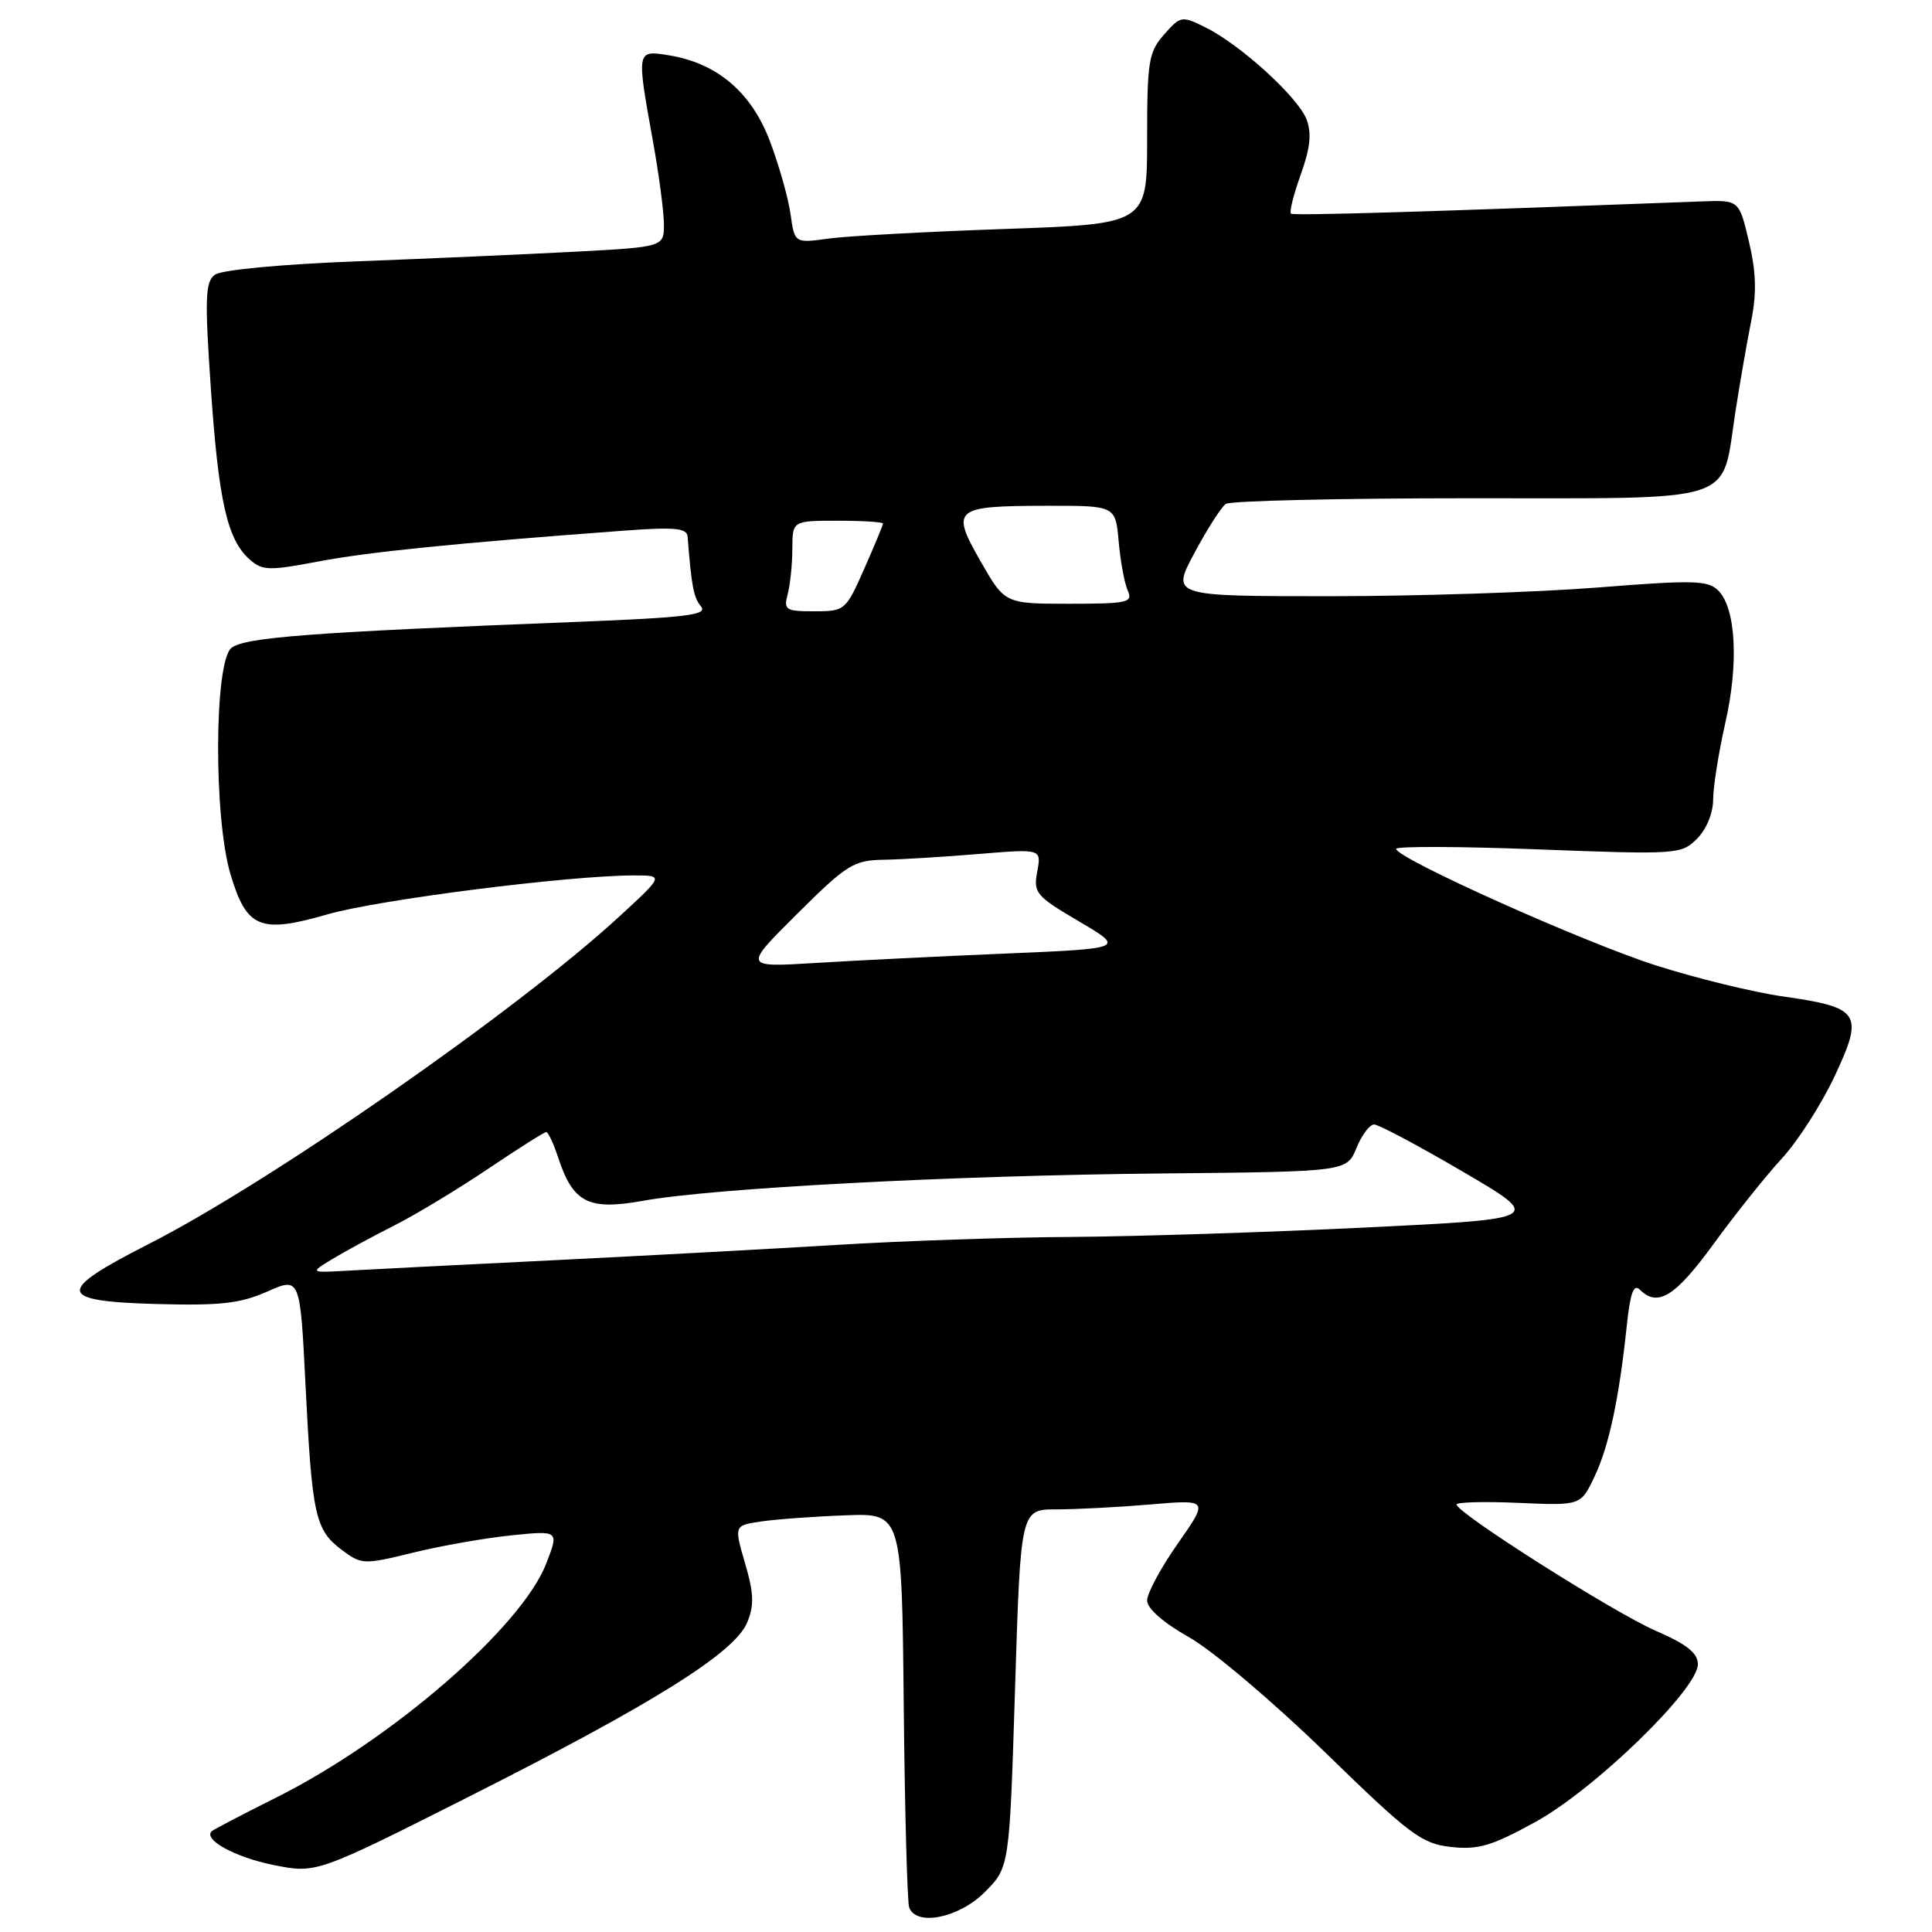 <?xml version="1.0" encoding="UTF-8" standalone="no"?>
<!DOCTYPE svg PUBLIC "-//W3C//DTD SVG 1.1//EN" "http://www.w3.org/Graphics/SVG/1.1/DTD/svg11.dtd" >
<svg xmlns="http://www.w3.org/2000/svg" xmlns:xlink="http://www.w3.org/1999/xlink" version="1.1" viewBox="0 0 256 256">
 <g >
 <path fill="currentColor"
d=" M 130.48 250.72 C 133.76 247.44 133.76 247.44 134.50 223.72 C 135.24 200.00 135.24 200.00 139.97 200.00 C 142.57 200.00 148.18 199.71 152.43 199.35 C 160.15 198.69 160.15 198.69 156.08 204.51 C 153.83 207.71 152.00 211.11 152.00 212.07 C 152.00 213.14 154.15 215.02 157.58 216.96 C 160.65 218.69 168.73 225.53 175.56 232.17 C 186.82 243.13 188.35 244.29 192.25 244.73 C 195.87 245.13 197.65 244.61 203.48 241.40 C 211.33 237.08 225.01 223.80 224.98 220.51 C 224.97 219.03 223.49 217.86 219.38 216.08 C 213.87 213.69 193.00 200.46 193.00 199.35 C 193.00 199.04 196.70 198.94 201.23 199.14 C 209.46 199.50 209.46 199.50 211.28 195.66 C 213.20 191.61 214.53 185.38 215.56 175.64 C 216.01 171.33 216.47 170.07 217.29 170.89 C 219.65 173.25 221.98 171.81 227.05 164.84 C 229.92 160.90 233.99 155.80 236.11 153.50 C 238.22 151.21 241.37 146.29 243.11 142.58 C 247.00 134.27 246.49 133.49 236.29 132.04 C 232.33 131.48 224.73 129.62 219.41 127.92 C 209.77 124.83 185.00 113.72 185.00 112.48 C 185.00 112.12 193.49 112.15 203.87 112.55 C 222.27 113.25 222.79 113.21 224.87 111.13 C 226.11 109.89 227.00 107.73 227.00 105.95 C 227.00 104.27 227.73 99.70 228.61 95.80 C 230.41 87.90 230.02 80.59 227.68 78.25 C 226.32 76.89 224.40 76.84 211.67 77.85 C 203.71 78.48 187.75 79.00 176.20 79.00 C 155.19 79.00 155.19 79.00 158.28 73.25 C 159.97 70.09 161.84 67.17 162.43 66.77 C 163.02 66.36 177.55 66.02 194.73 66.02 C 230.91 66.00 228.03 66.94 229.96 54.50 C 230.56 50.65 231.50 45.25 232.05 42.50 C 232.78 38.83 232.70 36.04 231.74 32.00 C 230.44 26.50 230.44 26.50 225.47 26.69 C 189.07 28.07 171.42 28.60 171.06 28.31 C 170.82 28.11 171.40 25.79 172.35 23.15 C 173.61 19.64 173.82 17.66 173.13 15.83 C 172.00 12.88 164.39 5.94 159.75 3.64 C 156.59 2.07 156.44 2.09 154.25 4.57 C 152.20 6.89 152.00 8.11 152.00 18.40 C 152.00 29.68 152.00 29.68 133.16 30.34 C 122.80 30.70 112.29 31.27 109.81 31.61 C 105.29 32.23 105.29 32.23 104.75 28.37 C 104.45 26.24 103.22 21.89 102.02 18.71 C 99.56 12.22 95.03 8.37 88.64 7.33 C 84.33 6.63 84.34 6.61 86.48 18.50 C 87.28 22.90 87.95 27.90 87.97 29.61 C 88.00 32.72 88.00 32.72 76.25 33.35 C 69.79 33.69 56.73 34.27 47.24 34.63 C 37.31 35.01 29.34 35.76 28.48 36.40 C 27.19 37.35 27.12 39.46 27.94 51.50 C 28.97 66.45 30.12 71.52 33.09 74.14 C 34.76 75.62 35.66 75.64 42.19 74.40 C 48.79 73.14 60.47 71.96 82.75 70.31 C 89.41 69.82 91.02 69.97 91.11 71.10 C 91.63 77.74 91.91 79.18 92.89 80.36 C 93.82 81.48 90.99 81.83 76.25 82.41 C 41.07 83.79 32.36 84.45 30.65 85.87 C 28.38 87.76 28.30 108.29 30.53 115.80 C 32.67 123.00 34.44 123.74 43.38 121.16 C 50.13 119.21 75.43 116.00 84.00 116.00 C 87.98 116.00 87.98 116.00 82.01 121.49 C 68.54 133.88 35.82 156.64 19.76 164.81 C 7.30 171.15 7.46 172.42 20.78 172.79 C 29.18 173.02 31.85 172.72 35.41 171.14 C 39.77 169.21 39.77 169.21 40.49 183.69 C 41.35 200.84 41.77 202.74 45.30 205.38 C 47.92 207.33 48.19 207.34 54.75 205.73 C 58.46 204.82 64.33 203.79 67.78 203.44 C 74.07 202.80 74.07 202.80 72.39 207.15 C 69.14 215.58 51.92 230.52 36.61 238.18 C 32.15 240.41 28.30 242.42 28.06 242.64 C 26.87 243.75 31.16 246.10 36.23 247.12 C 41.92 248.26 41.92 248.26 62.21 238.03 C 86.57 225.74 97.34 219.00 99.00 215.00 C 99.95 212.71 99.89 211.12 98.72 207.13 C 97.26 202.13 97.26 202.13 100.88 201.60 C 102.87 201.31 107.88 200.94 112.00 200.79 C 119.50 200.50 119.50 200.50 119.75 226.00 C 119.89 240.03 120.22 252.06 120.47 252.75 C 121.42 255.29 127.06 254.14 130.48 250.72 Z  M 43.99 166.86 C 45.62 165.87 49.33 163.85 52.23 162.39 C 55.13 160.92 60.74 157.53 64.70 154.86 C 68.67 152.19 72.12 150.00 72.38 150.00 C 72.63 150.00 73.35 151.52 73.96 153.38 C 75.94 159.39 77.96 160.41 85.21 159.11 C 94.58 157.42 126.29 155.75 153.98 155.49 C 178.45 155.25 178.45 155.25 179.73 152.13 C 180.43 150.41 181.49 149.00 182.08 149.00 C 182.67 149.00 187.96 151.81 193.83 155.25 C 204.50 161.50 204.50 161.50 181.00 162.65 C 168.07 163.28 150.52 163.84 141.98 163.90 C 133.45 163.95 119.50 164.43 110.98 164.95 C 102.47 165.47 85.60 166.38 73.50 166.98 C 61.40 167.57 49.14 168.20 46.26 168.36 C 41.03 168.66 41.03 168.66 43.99 166.86 Z  M 105.63 121.09 C 112.22 114.54 113.10 113.99 117.13 113.92 C 119.53 113.88 125.21 113.53 129.75 113.15 C 138.00 112.47 138.00 112.47 137.44 115.48 C 136.91 118.31 137.26 118.73 142.97 122.09 C 149.07 125.68 149.07 125.68 133.29 126.35 C 124.60 126.71 113.22 127.28 108.00 127.60 C 98.50 128.18 98.50 128.18 105.63 121.09 Z  M 104.37 78.75 C 104.70 77.51 104.98 74.81 104.99 72.75 C 105.00 69.00 105.00 69.00 111.00 69.00 C 114.30 69.00 117.00 69.17 117.00 69.38 C 117.00 69.58 115.88 72.28 114.51 75.38 C 112.07 80.90 111.95 81.00 107.90 81.00 C 104.10 81.00 103.82 80.82 104.37 78.75 Z  M 129.94 74.39 C 125.94 67.40 126.37 67.04 138.65 67.02 C 147.81 67.00 147.81 67.00 148.23 71.75 C 148.46 74.36 149.00 77.29 149.43 78.25 C 150.14 79.84 149.44 80.00 141.68 80.00 C 133.15 80.00 133.15 80.00 129.94 74.39 Z "/>
</g>
</svg>